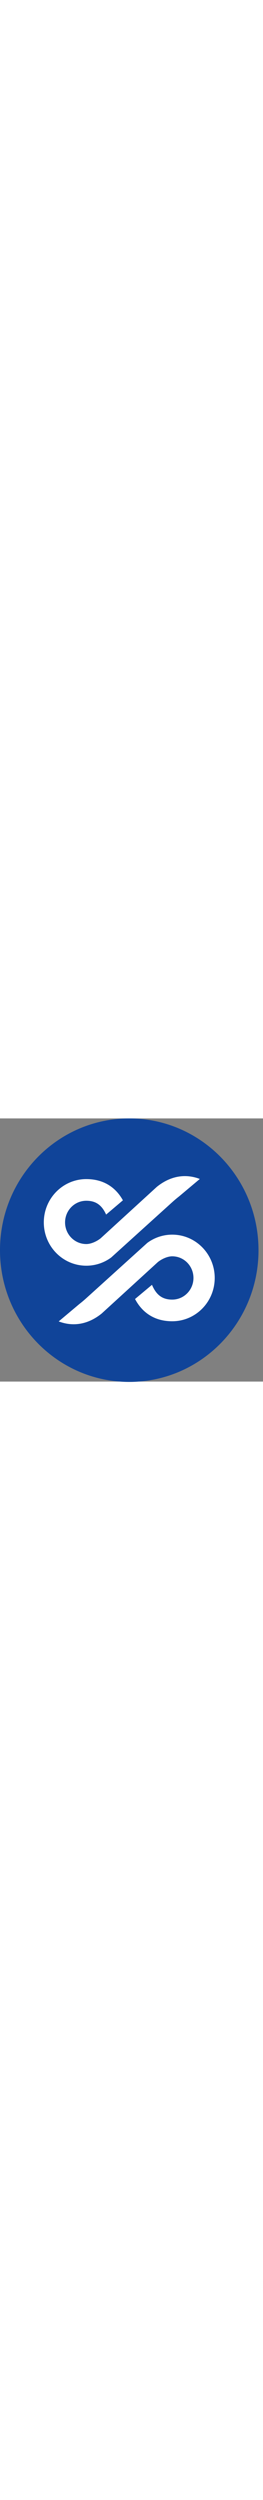 <?xml version="1.0" encoding="UTF-8"?><svg xmlns="http://www.w3.org/2000/svg" id="Logos" viewBox="0 0 228 228" aria-hidden="true" width="24px"><rect x="0" y="0" width="228" height="228" fill="#808080" stroke="none"/><defs><style>.cls-1 {
        fill: #fff;
      }

      .cls-2 {
        fill: #1d1e22;
      }

      .cls-3 {
        fill: #104499;
      }</style></defs><g><path d="M224.11,114.15c0,63.05-50.17,114.15-112.05,114.15S0,177.2,0,114.15,50.17,0,112.05,0s112.05,51.11,112.05,114.15Z" class="cls-3"/><g><path d="M127.75,107.8h0s-53.46,48.41-53.46,48.41c-1.94,1.75-3.76,3.24-5.52,4.62l-17.88,15.04c8.48,3.26,22.32,5.18,37.24-6.82l48.73-44.6h0c3.13-2.51,8.15-4.99,12.45-4.99,10.17,0,18.41,8.4,18.41,18.76s-8.24,18.76-18.41,18.76c-8.55,0-13.86-4.01-17.56-12.81l-14.68,12.29c4.58,8.71,13.9,19.28,32.24,19.28,20.34,0,36.83-16.8,36.83-37.52s-16.49-37.52-36.83-37.52c-8.05,0-15.49,2.63-21.55,7.09Z" class="cls-1"/><path d="M135.99,59.26l-48.73,44.6c-3.13,2.51-8.15,4.99-12.45,4.99-10.17,0-18.41-8.4-18.41-18.76s8.24-18.76,18.41-18.76c8.27,0,13.51,3.77,17.19,11.98l14.55-12.36c-4.74-8.53-14.03-18.38-31.74-18.38-20.34,0-36.83,16.8-36.83,37.52s16.49,37.52,36.83,37.52c8.05,0,15.49-2.63,21.55-7.09h0l53.46-48.41c1.94-1.75,3.76-3.24,5.52-4.62l17.88-15.04c-8.48-3.26-22.32-5.18-37.24,6.82Z" class="cls-1"/></g></g></svg>